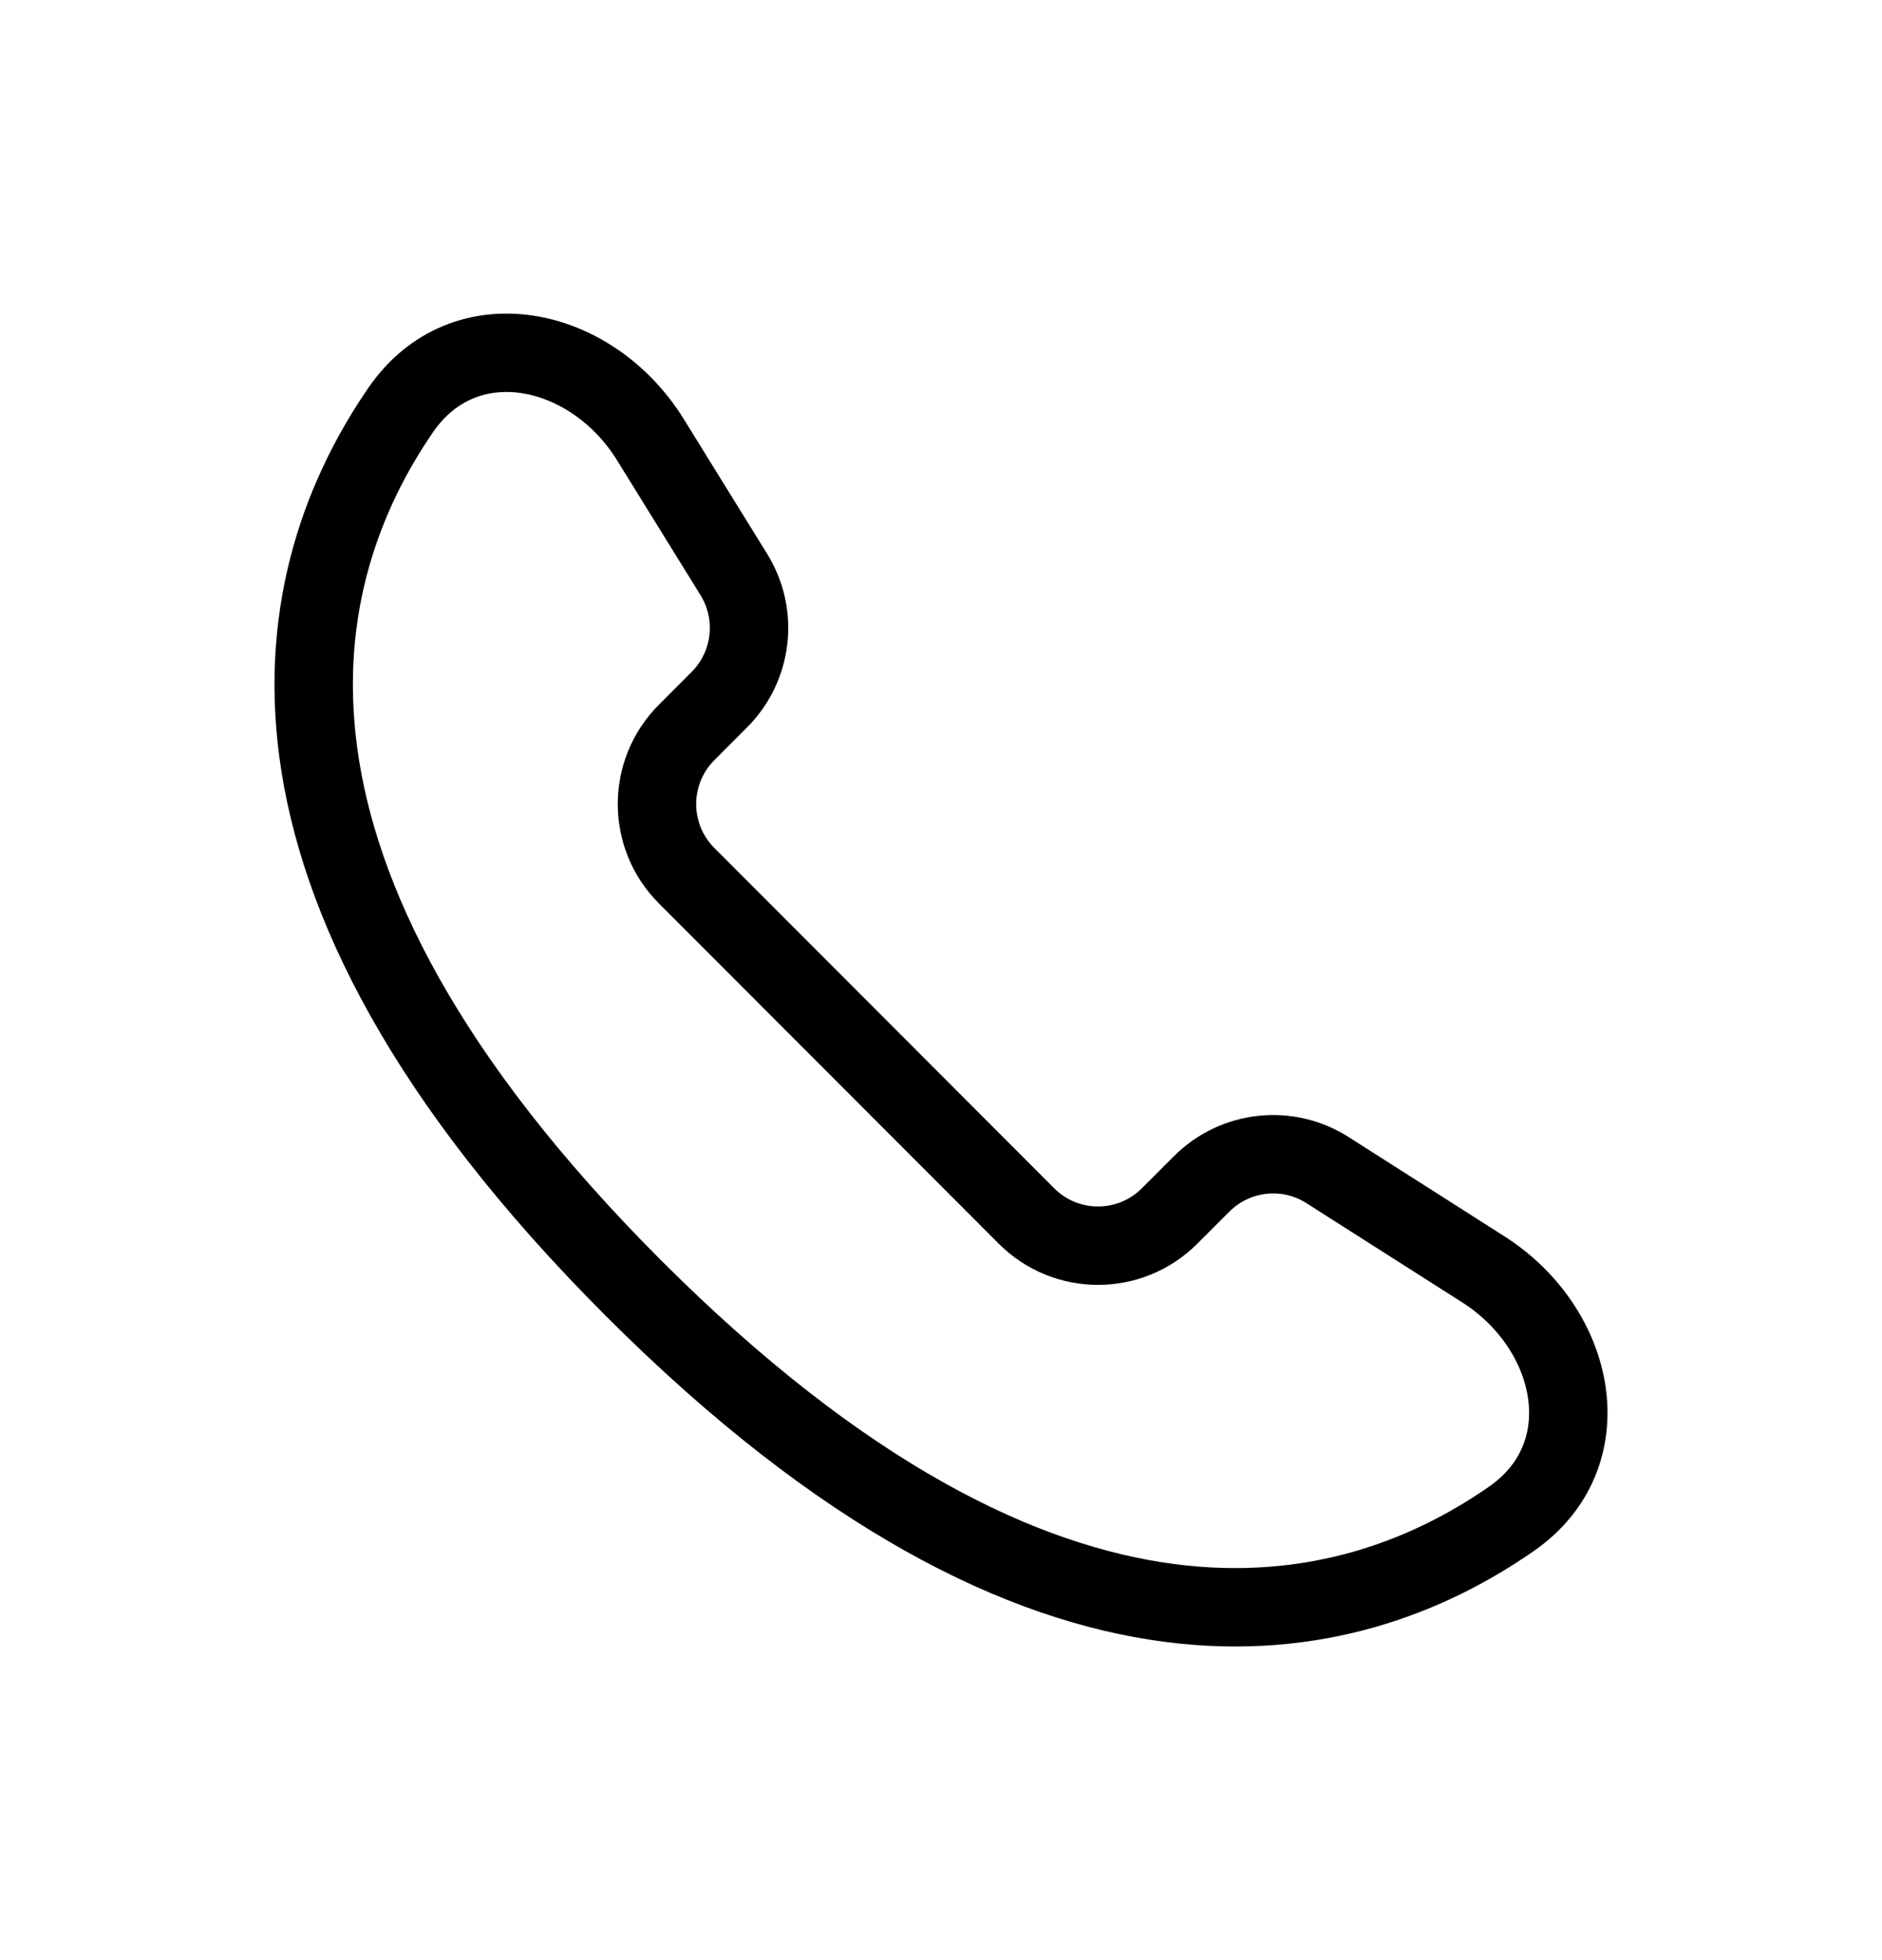 <svg width="24" height="25" viewBox="0 0 24 25" fill="none" xmlns="http://www.w3.org/2000/svg">
<path d="M5.111 5.228C5.922 4.049 7.543 4.392 8.295 5.609L9.359 7.329C9.674 7.839 9.597 8.499 9.174 8.923L8.756 9.342C8.252 9.846 8.252 10.664 8.756 11.169L13.09 15.509C13.594 16.014 14.411 16.014 14.915 15.509L15.324 15.1C15.752 14.672 16.419 14.598 16.929 14.924L18.915 16.189C20.11 16.951 20.441 18.558 19.278 19.369C17.22 20.803 13.426 21.784 8.072 16.423C2.741 11.085 3.689 7.295 5.111 5.228Z" stroke="currentColor" stroke-linecap="round" stroke-linejoin="round"/>
</svg>

